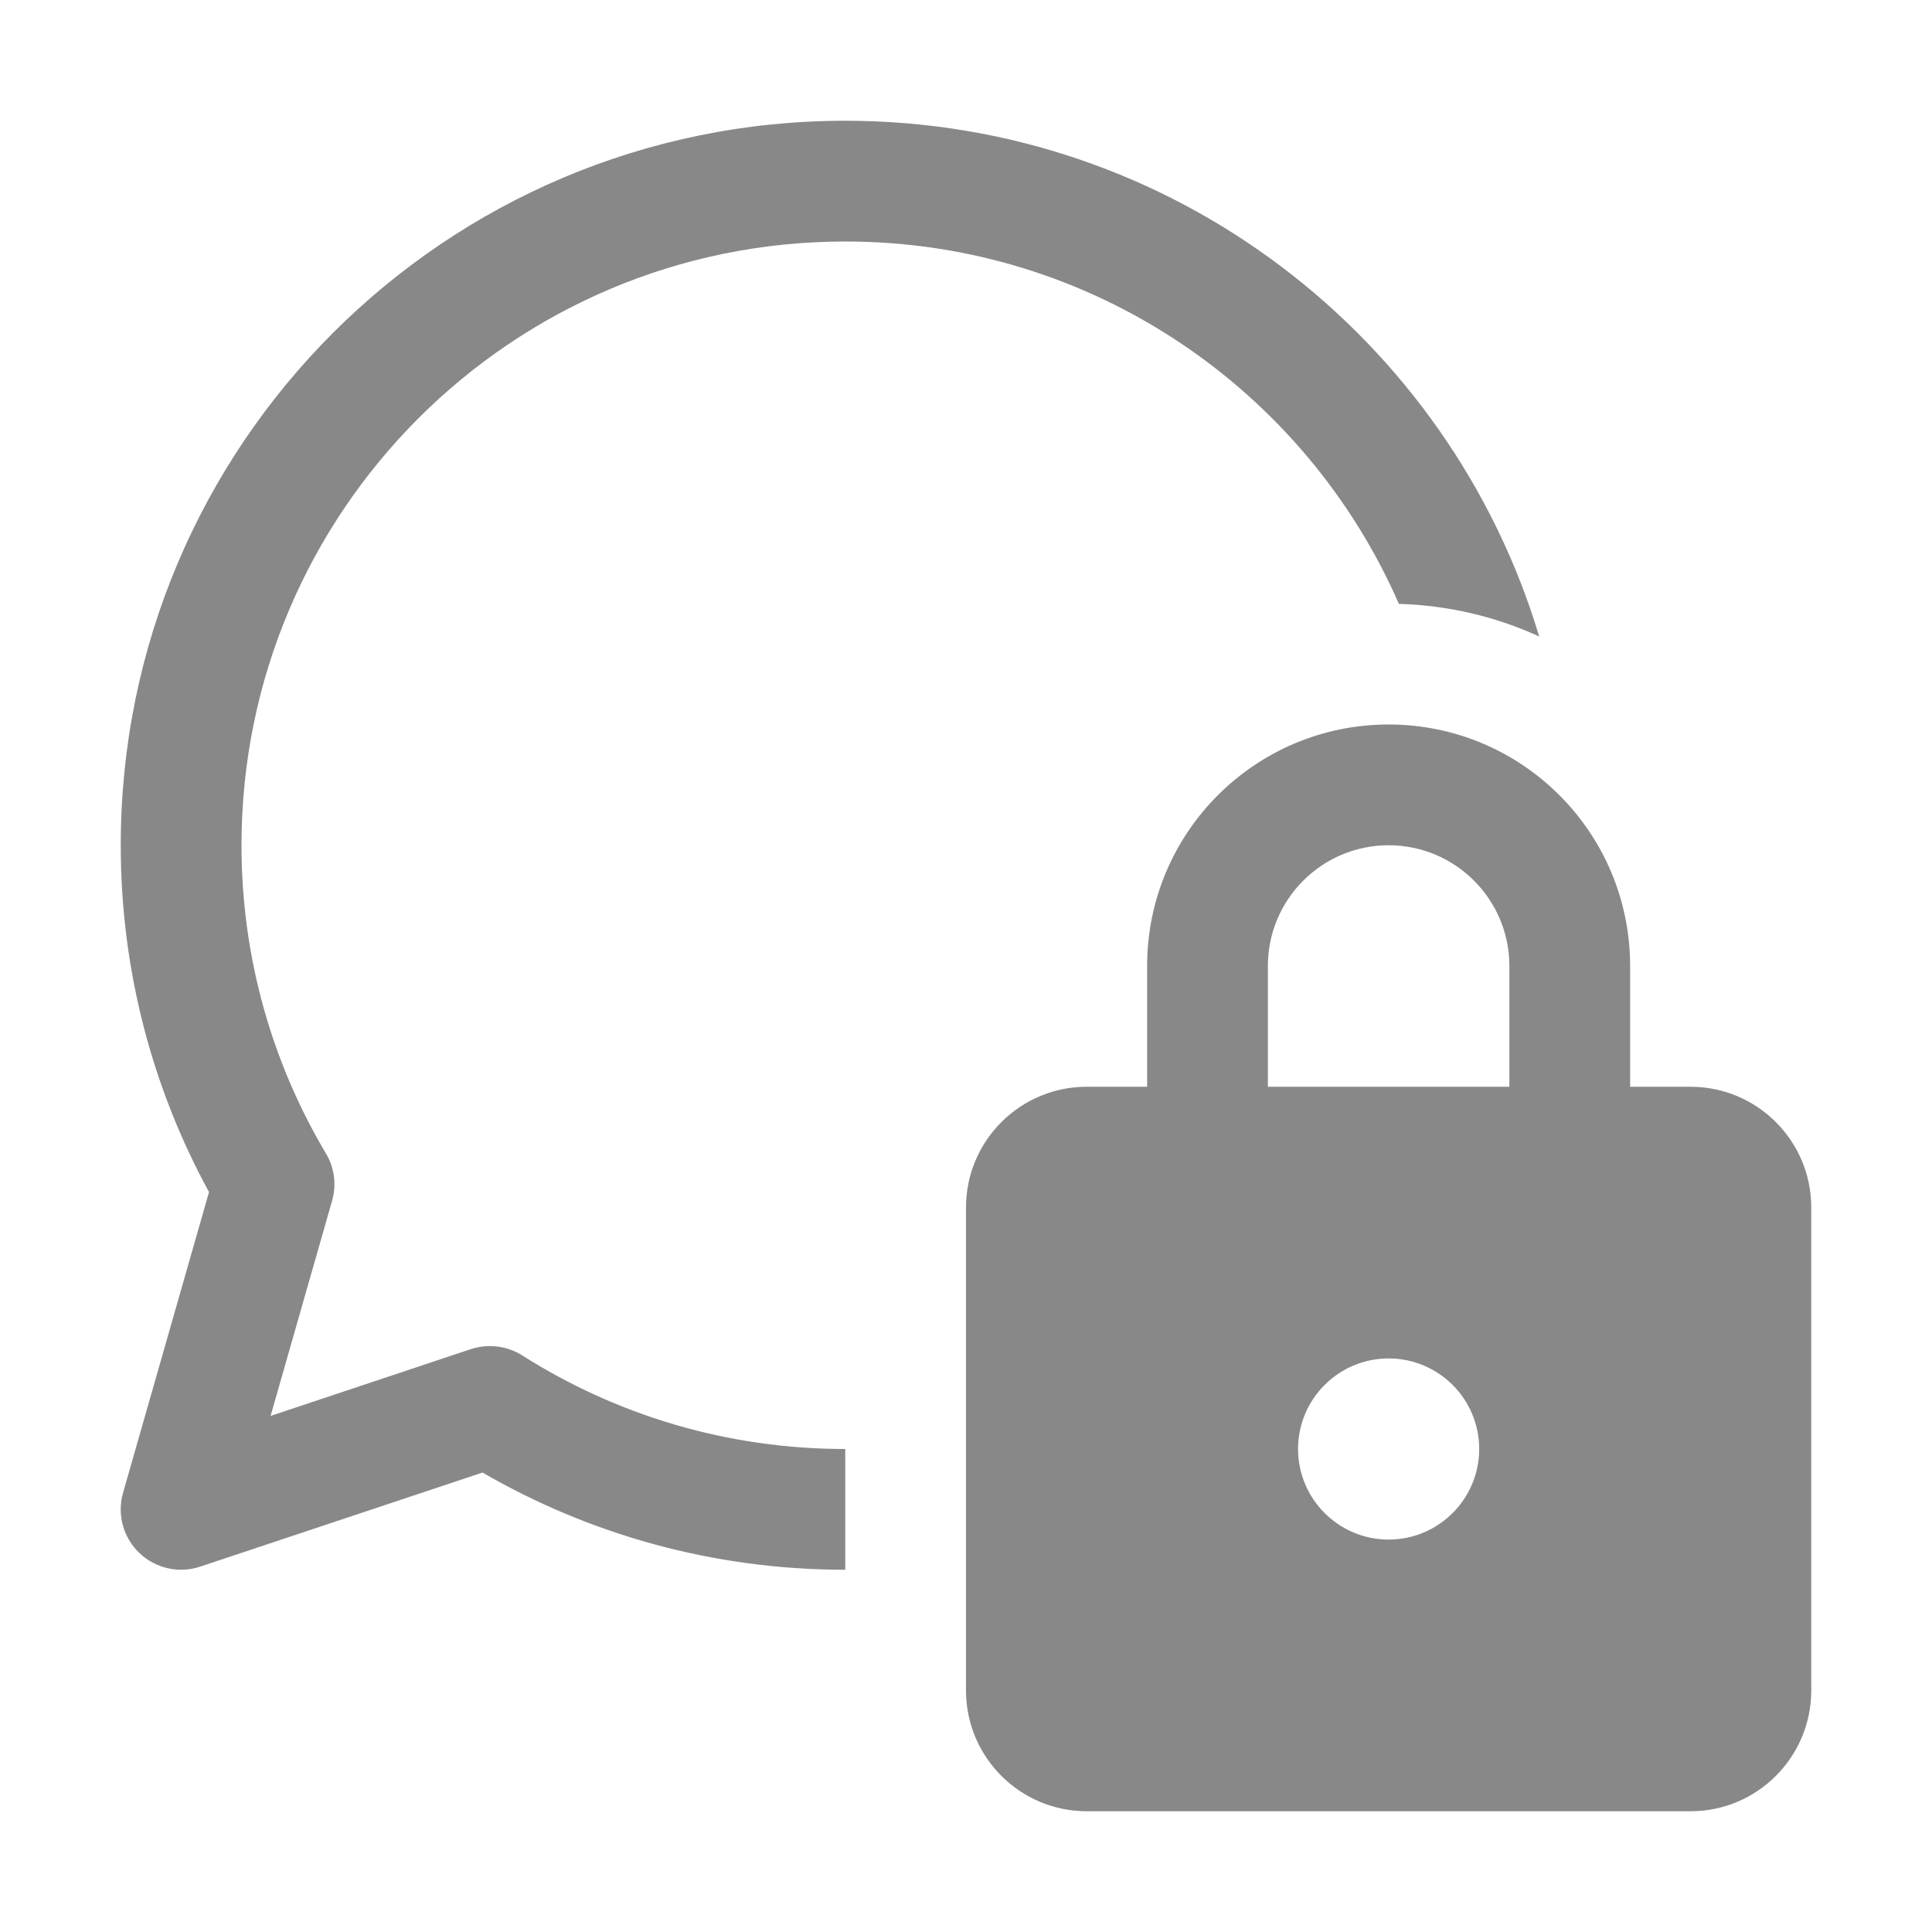 <svg width="16" height="16" viewBox="0 0 16 16" fill="none" xmlns="http://www.w3.org/2000/svg">
<path d="M7 12C6.015 12 5.099 11.716 4.325 11.225C4.198 11.145 4.042 11.126 3.899 11.173L2.241 11.726L2.75 9.945C2.788 9.812 2.77 9.67 2.699 9.552C2.255 8.805 2 7.933 2 7C2 4.239 4.239 2 7 2C9.051 2 10.813 3.235 11.585 5.001C11.998 5.013 12.391 5.108 12.747 5.271C12.005 2.8 9.713 1 7 1C3.686 1 1 3.686 1 7C1 8.04 1.265 9.019 1.731 9.872L1.019 12.363C0.968 12.541 1.02 12.733 1.154 12.861C1.288 12.989 1.482 13.033 1.658 12.974L3.996 12.195C4.88 12.707 5.906 13 7 13V12ZM9.5 8V9H9C8.448 9 8 9.448 8 10V14C8 14.552 8.448 15 9 15H14C14.552 15 15 14.552 15 14V10C15 9.448 14.552 9 14 9H13.5V8C13.5 6.895 12.605 6 11.5 6C10.395 6 9.5 6.895 9.5 8ZM10.5 9V8C10.5 7.448 10.948 7 11.5 7C12.052 7 12.5 7.448 12.5 8V9H10.5ZM11.5 11.25C11.914 11.25 12.25 11.586 12.25 12C12.25 12.414 11.914 12.75 11.5 12.75C11.086 12.75 10.75 12.414 10.75 12C10.75 11.586 11.086 11.25 11.5 11.25Z" fill="#888"/>
</svg>
